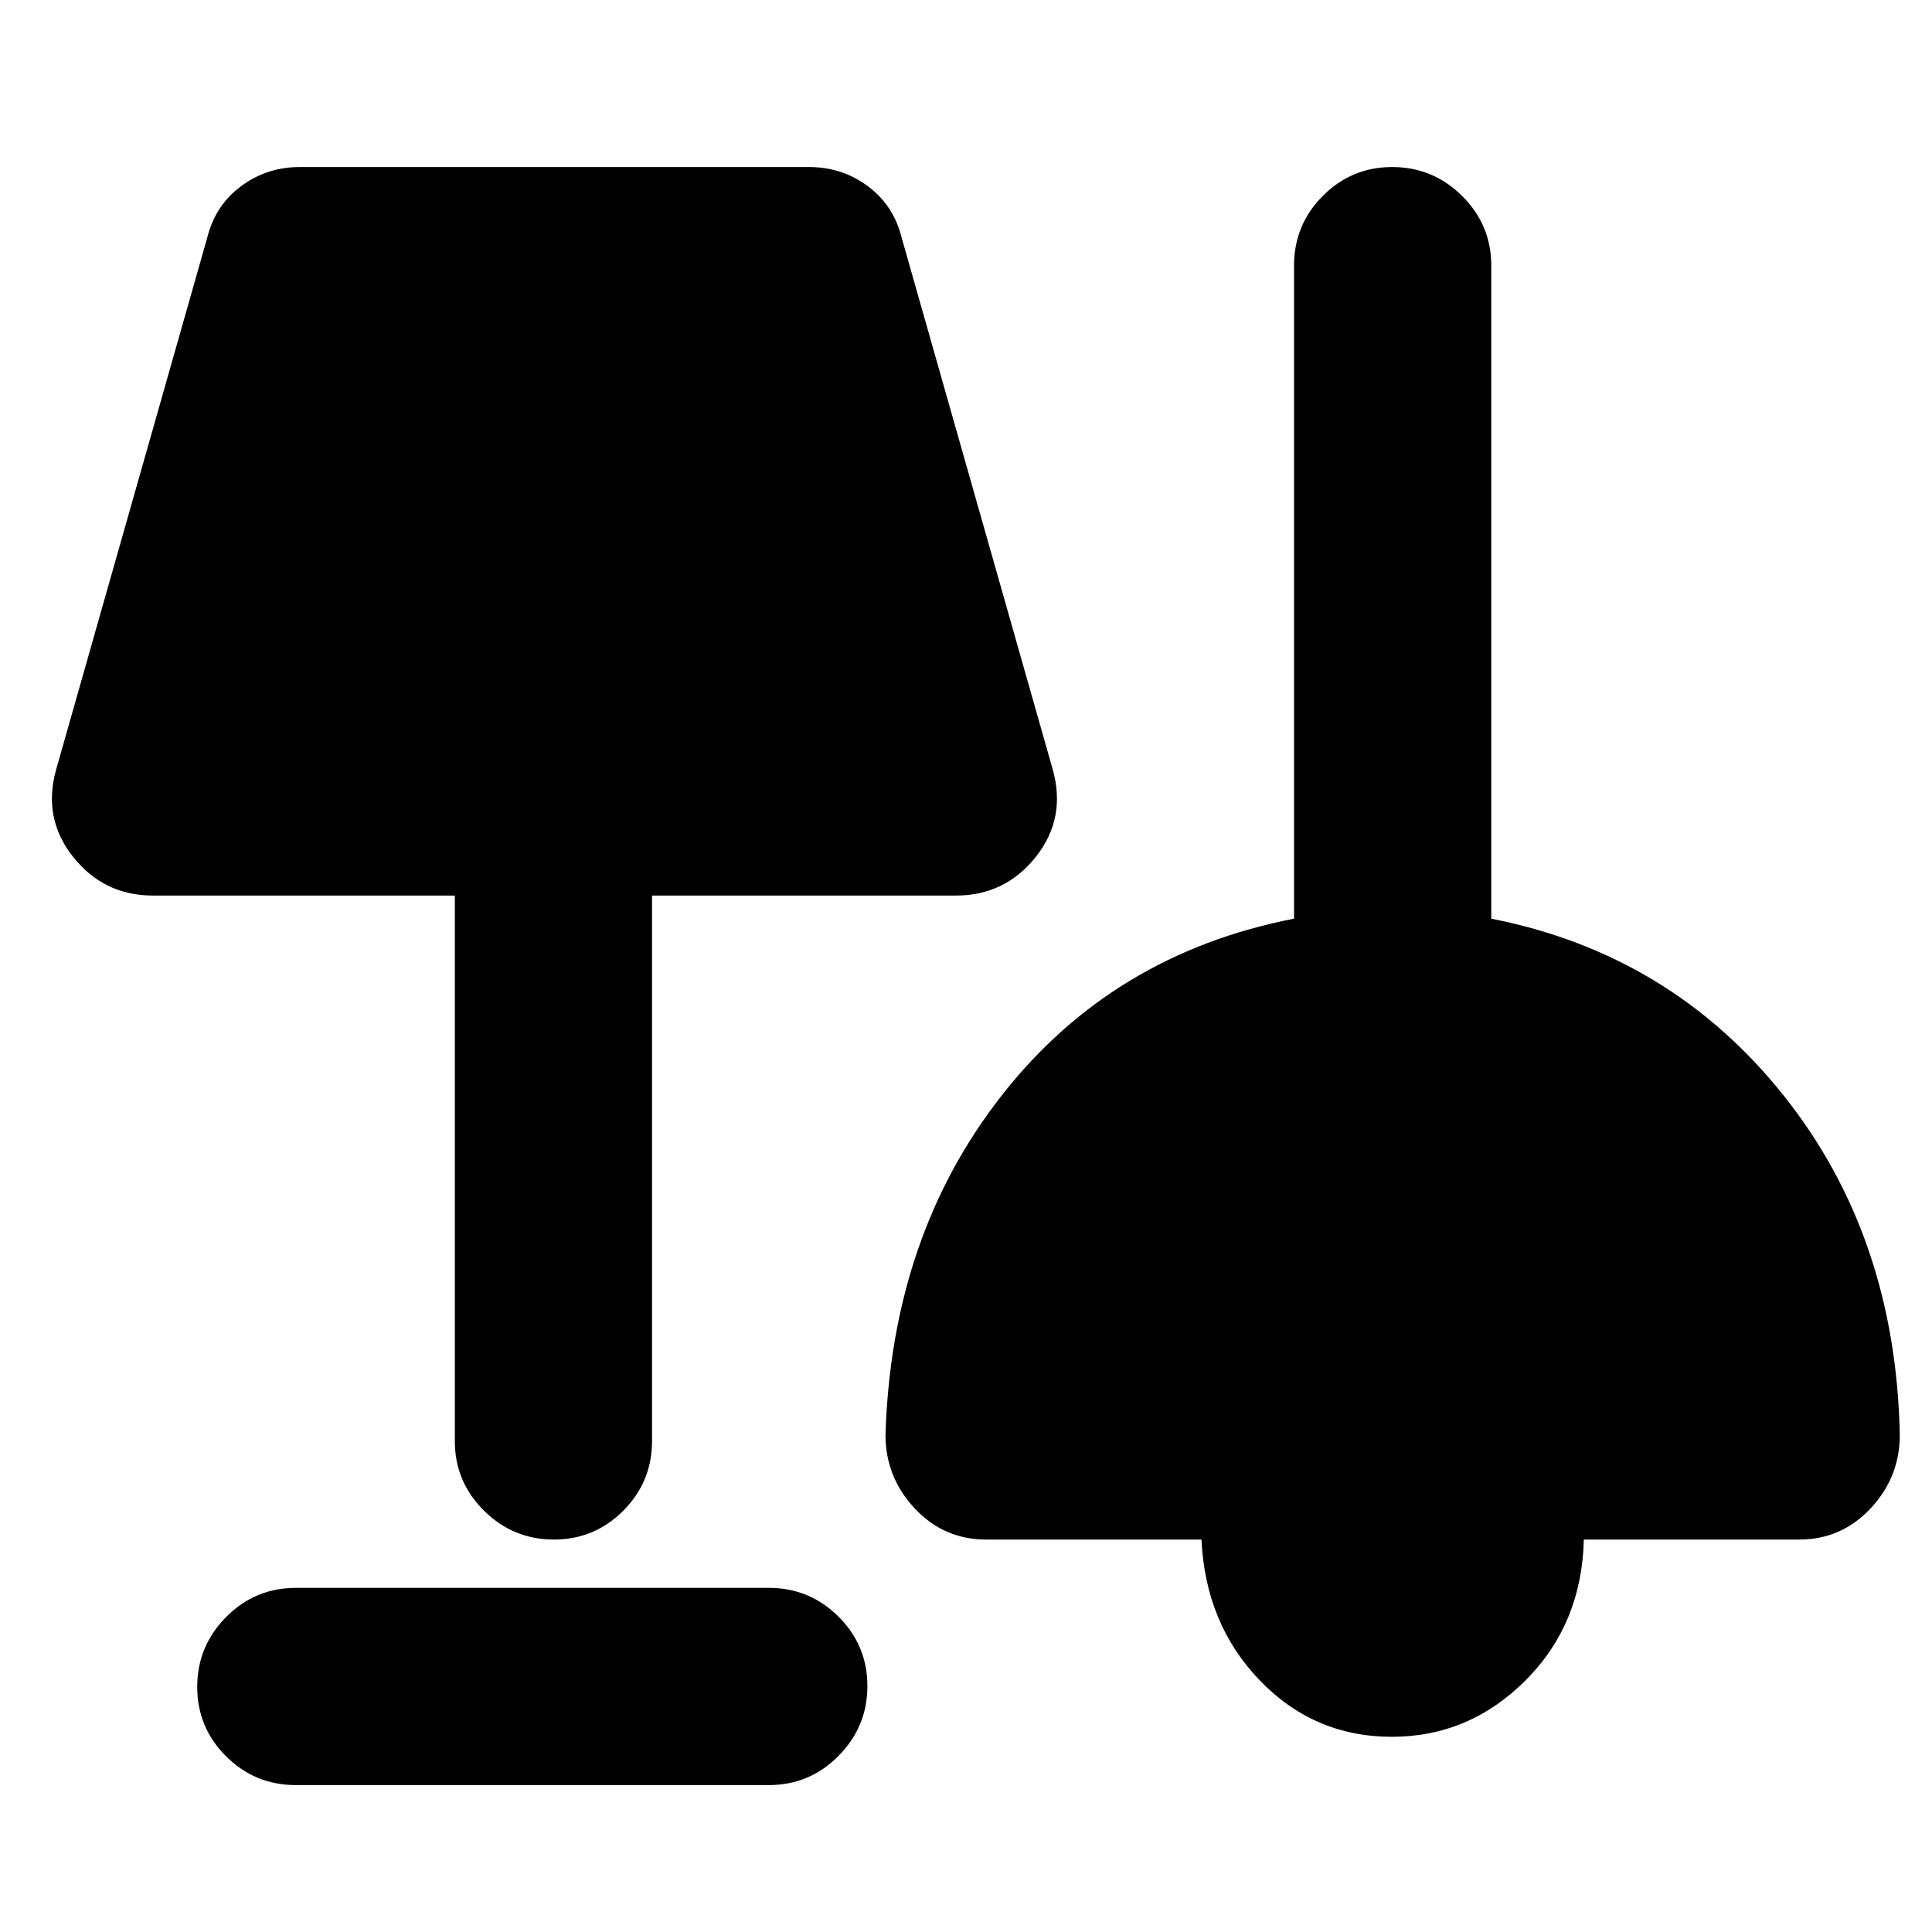 <svg xmlns="http://www.w3.org/2000/svg" height="20" viewBox="0 -960 960 960" width="20"><path d="M147-73q-20.3 0-34.65-14.29Q98-101.58 98-121.79t14.35-34.71Q126.7-171 147-171h235q20.3 0 34.65 14.29Q431-142.42 431-122.21T416.65-87.5Q402.3-73 382-73H147Zm544.57-24Q653-97 626-125q-27-28-29-70H490q-21 0-35.5-15.5T440-247q3-99 58-169t145-87.52V-828q0-20.3 14.29-34.65Q671.58-877 691.79-877t34.71 14.35Q741-848.3 741-828v324.48Q830-486 886-416t58 169q0 21-14.5 36.5T894-195H787q-1 42-29 70t-66.43 28Zm-416.36-98q-20.21 0-34.71-14.35T226-244v-271H76q-24.42 0-39.71-19.26T28-578l75-264q4-16 16.8-25.5T149-877h253q16.4 0 29.2 9.5T448-842l75 264q7 24.48-8.29 43.74T475-515H324v271q0 20.3-14.29 34.65Q295.42-195 275.21-195Z"/></svg>